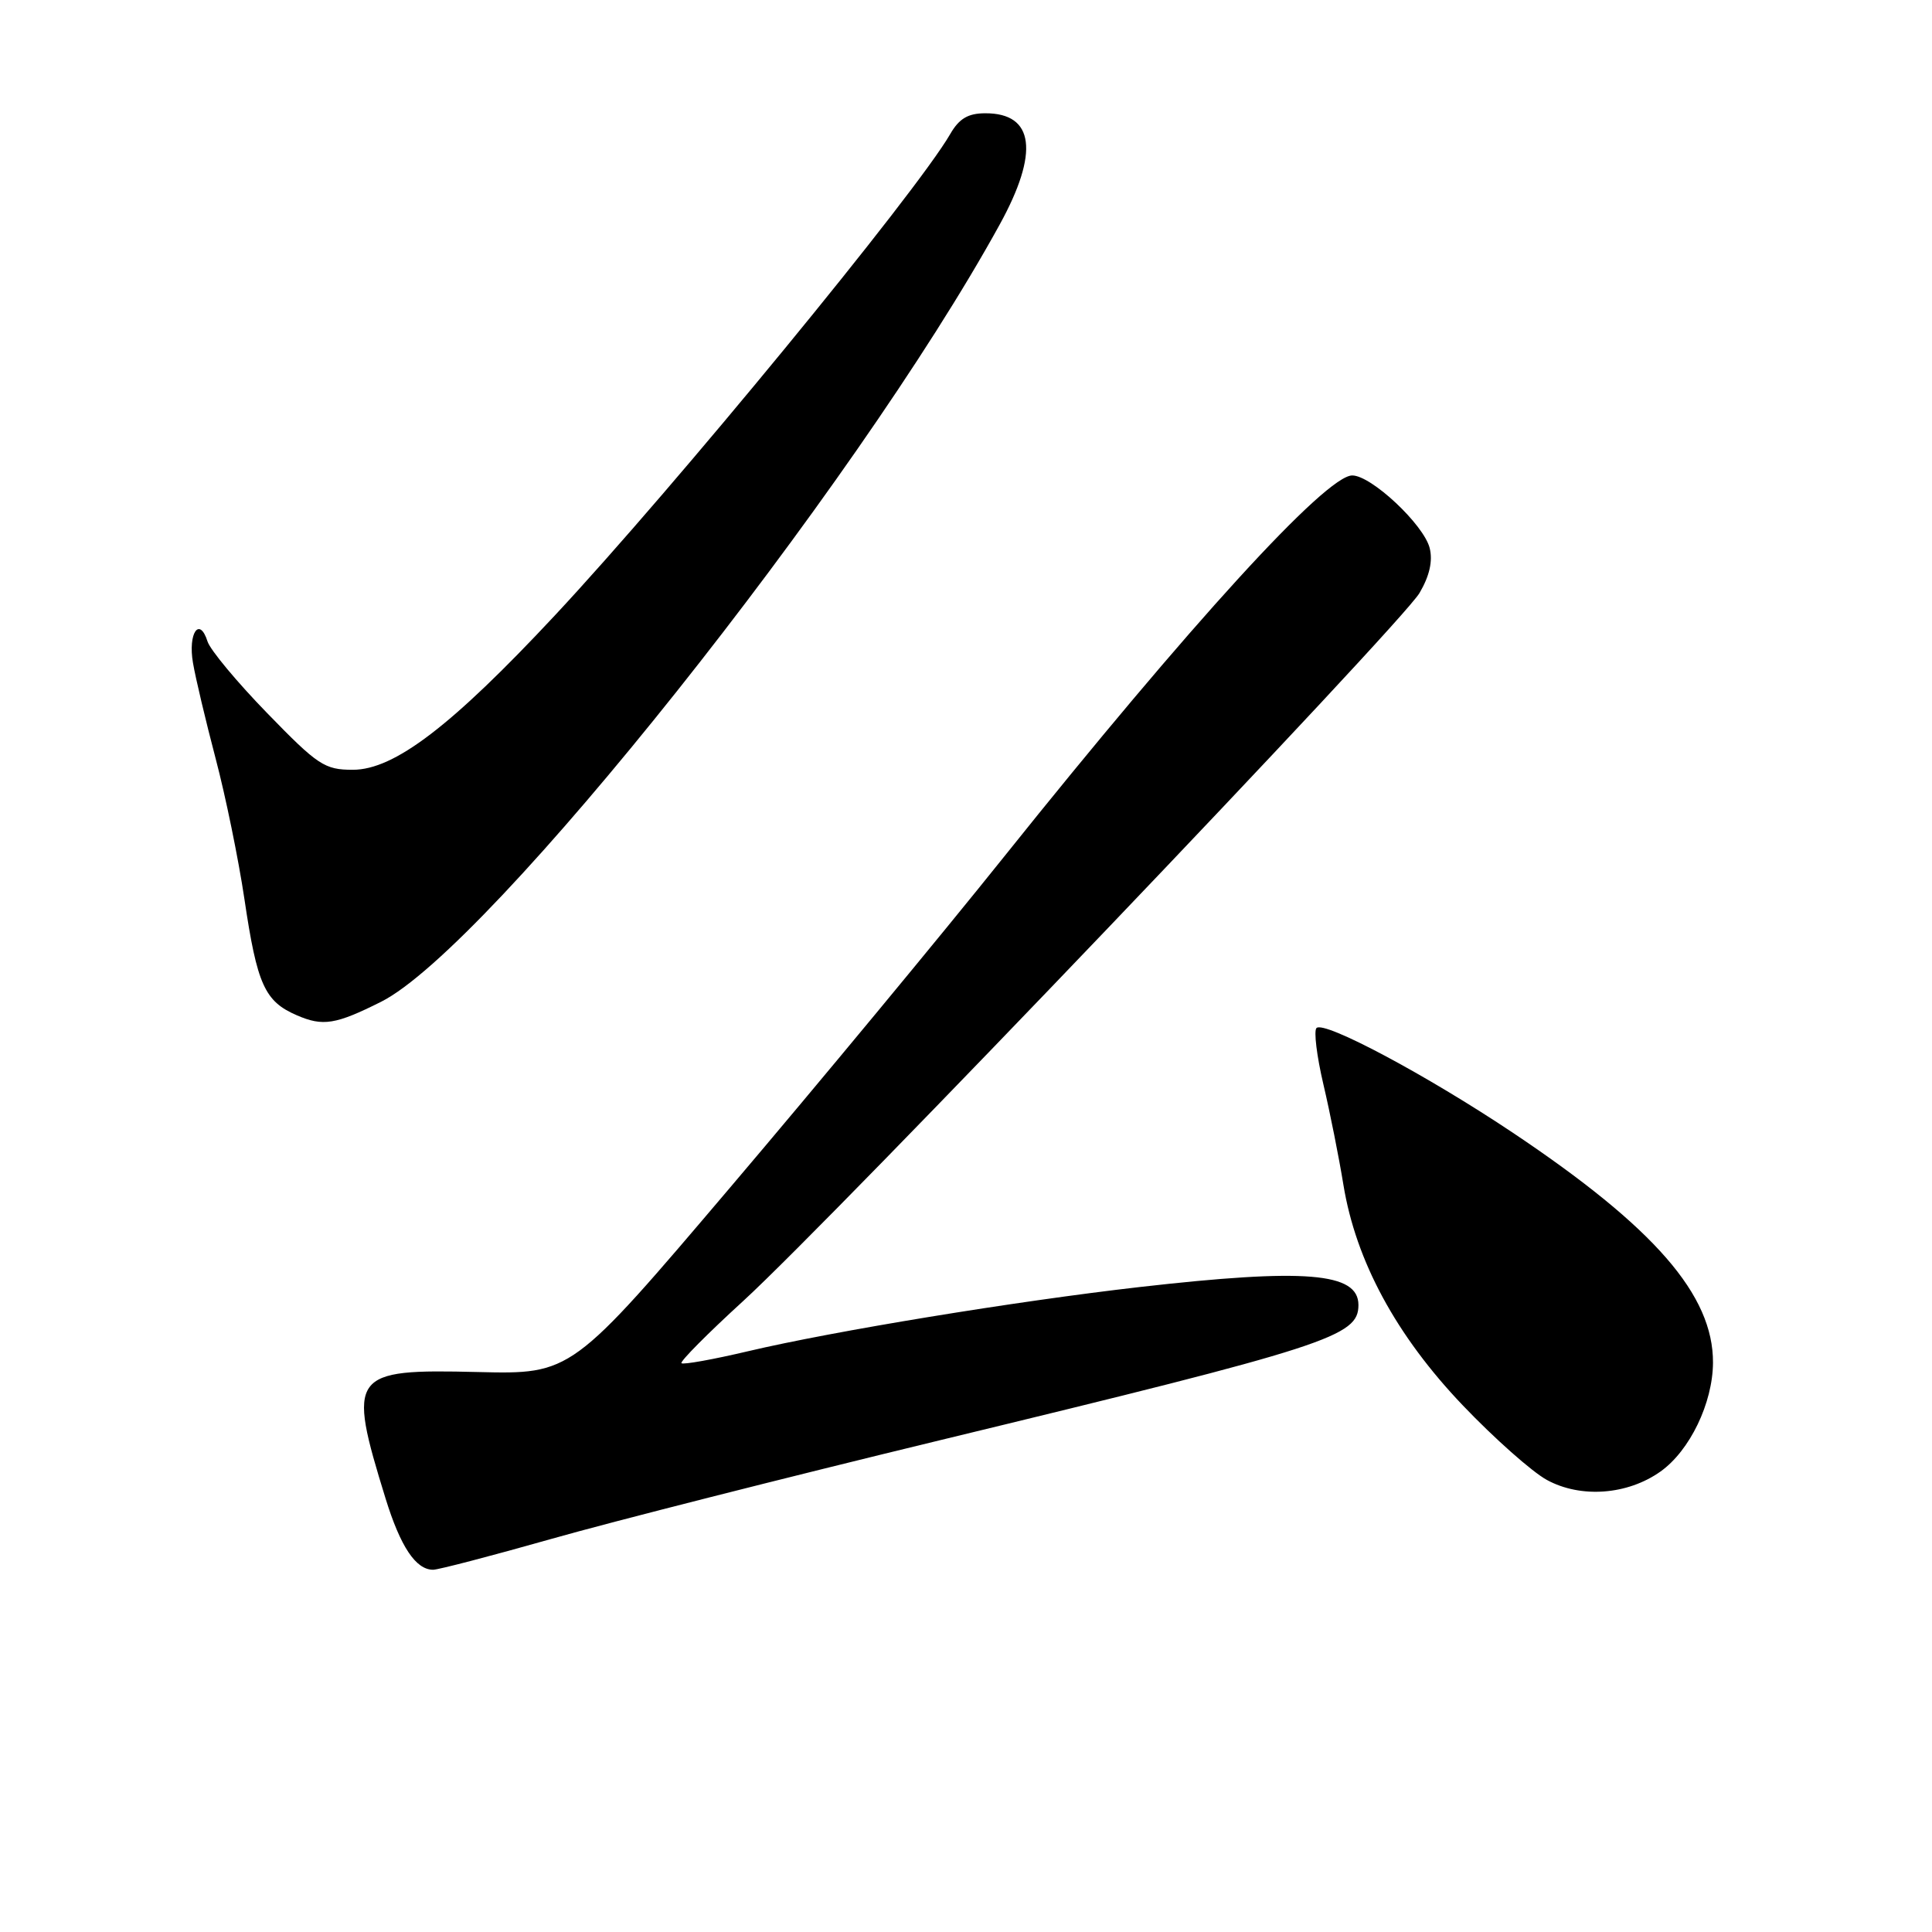 <?xml version="1.0" encoding="UTF-8" standalone="no"?>
<!DOCTYPE svg PUBLIC "-//W3C//DTD SVG 1.1//EN" "http://www.w3.org/Graphics/SVG/1.1/DTD/svg11.dtd" >
<svg xmlns="http://www.w3.org/2000/svg" xmlns:xlink="http://www.w3.org/1999/xlink" version="1.1" viewBox="0 0 256 256">
 <g >
 <path fill="currentColor"
d=" M 73.07 203.91 C 81.01 201.65 104.15 195.78 124.50 190.85 C 176.10 178.36 180.00 177.09 180.00 172.92 C 180.00 168.61 172.98 168.04 151.00 170.54 C 134.56 172.42 110.46 176.37 99.10 179.05 C 94.48 180.14 90.52 180.85 90.30 180.63 C 90.08 180.41 93.77 176.69 98.50 172.37 C 110.48 161.40 185.65 82.71 188.09 78.58 C 189.42 76.32 189.87 74.34 189.44 72.62 C 188.66 69.52 181.71 63.00 179.18 63.00 C 175.69 63.00 157.71 82.69 133.06 113.50 C 124.70 123.95 108.38 143.66 96.79 157.30 C 75.73 182.10 75.73 182.10 63.29 181.80 C 46.43 181.39 45.98 182.01 51.09 198.56 C 53.07 204.96 55.10 208.00 57.39 208.00 C 58.08 208.00 65.13 206.16 73.07 203.91 Z  M 220.03 194.98 C 223.91 192.22 226.95 185.91 226.98 180.57 C 227.03 171.61 219.25 162.67 200.50 150.12 C 189.08 142.48 175.45 135.21 174.44 136.22 C 174.07 136.60 174.48 139.96 175.36 143.70 C 176.24 147.44 177.43 153.43 178.01 157.00 C 179.66 167.09 185.02 177.00 193.84 186.23 C 198.01 190.60 203.02 195.04 204.97 196.10 C 209.46 198.55 215.66 198.09 220.03 194.98 Z  M 50.50 132.74 C 64.80 125.56 113.30 64.63 132.45 29.78 C 137.73 20.19 137.06 14.99 130.55 15.01 C 128.28 15.01 127.09 15.71 125.91 17.76 C 121.37 25.61 89.36 64.58 73.50 81.57 C 59.83 96.21 52.25 102.00 46.75 102.00 C 43.01 102.00 42.11 101.40 35.42 94.51 C 31.41 90.39 27.85 86.11 27.50 85.00 C 26.43 81.63 24.89 83.89 25.57 87.83 C 25.91 89.85 27.27 95.55 28.57 100.50 C 29.88 105.45 31.60 113.84 32.39 119.15 C 34.07 130.48 35.07 132.69 39.33 134.53 C 42.79 136.03 44.47 135.76 50.50 132.74 Z "/>
</g>
</svg>